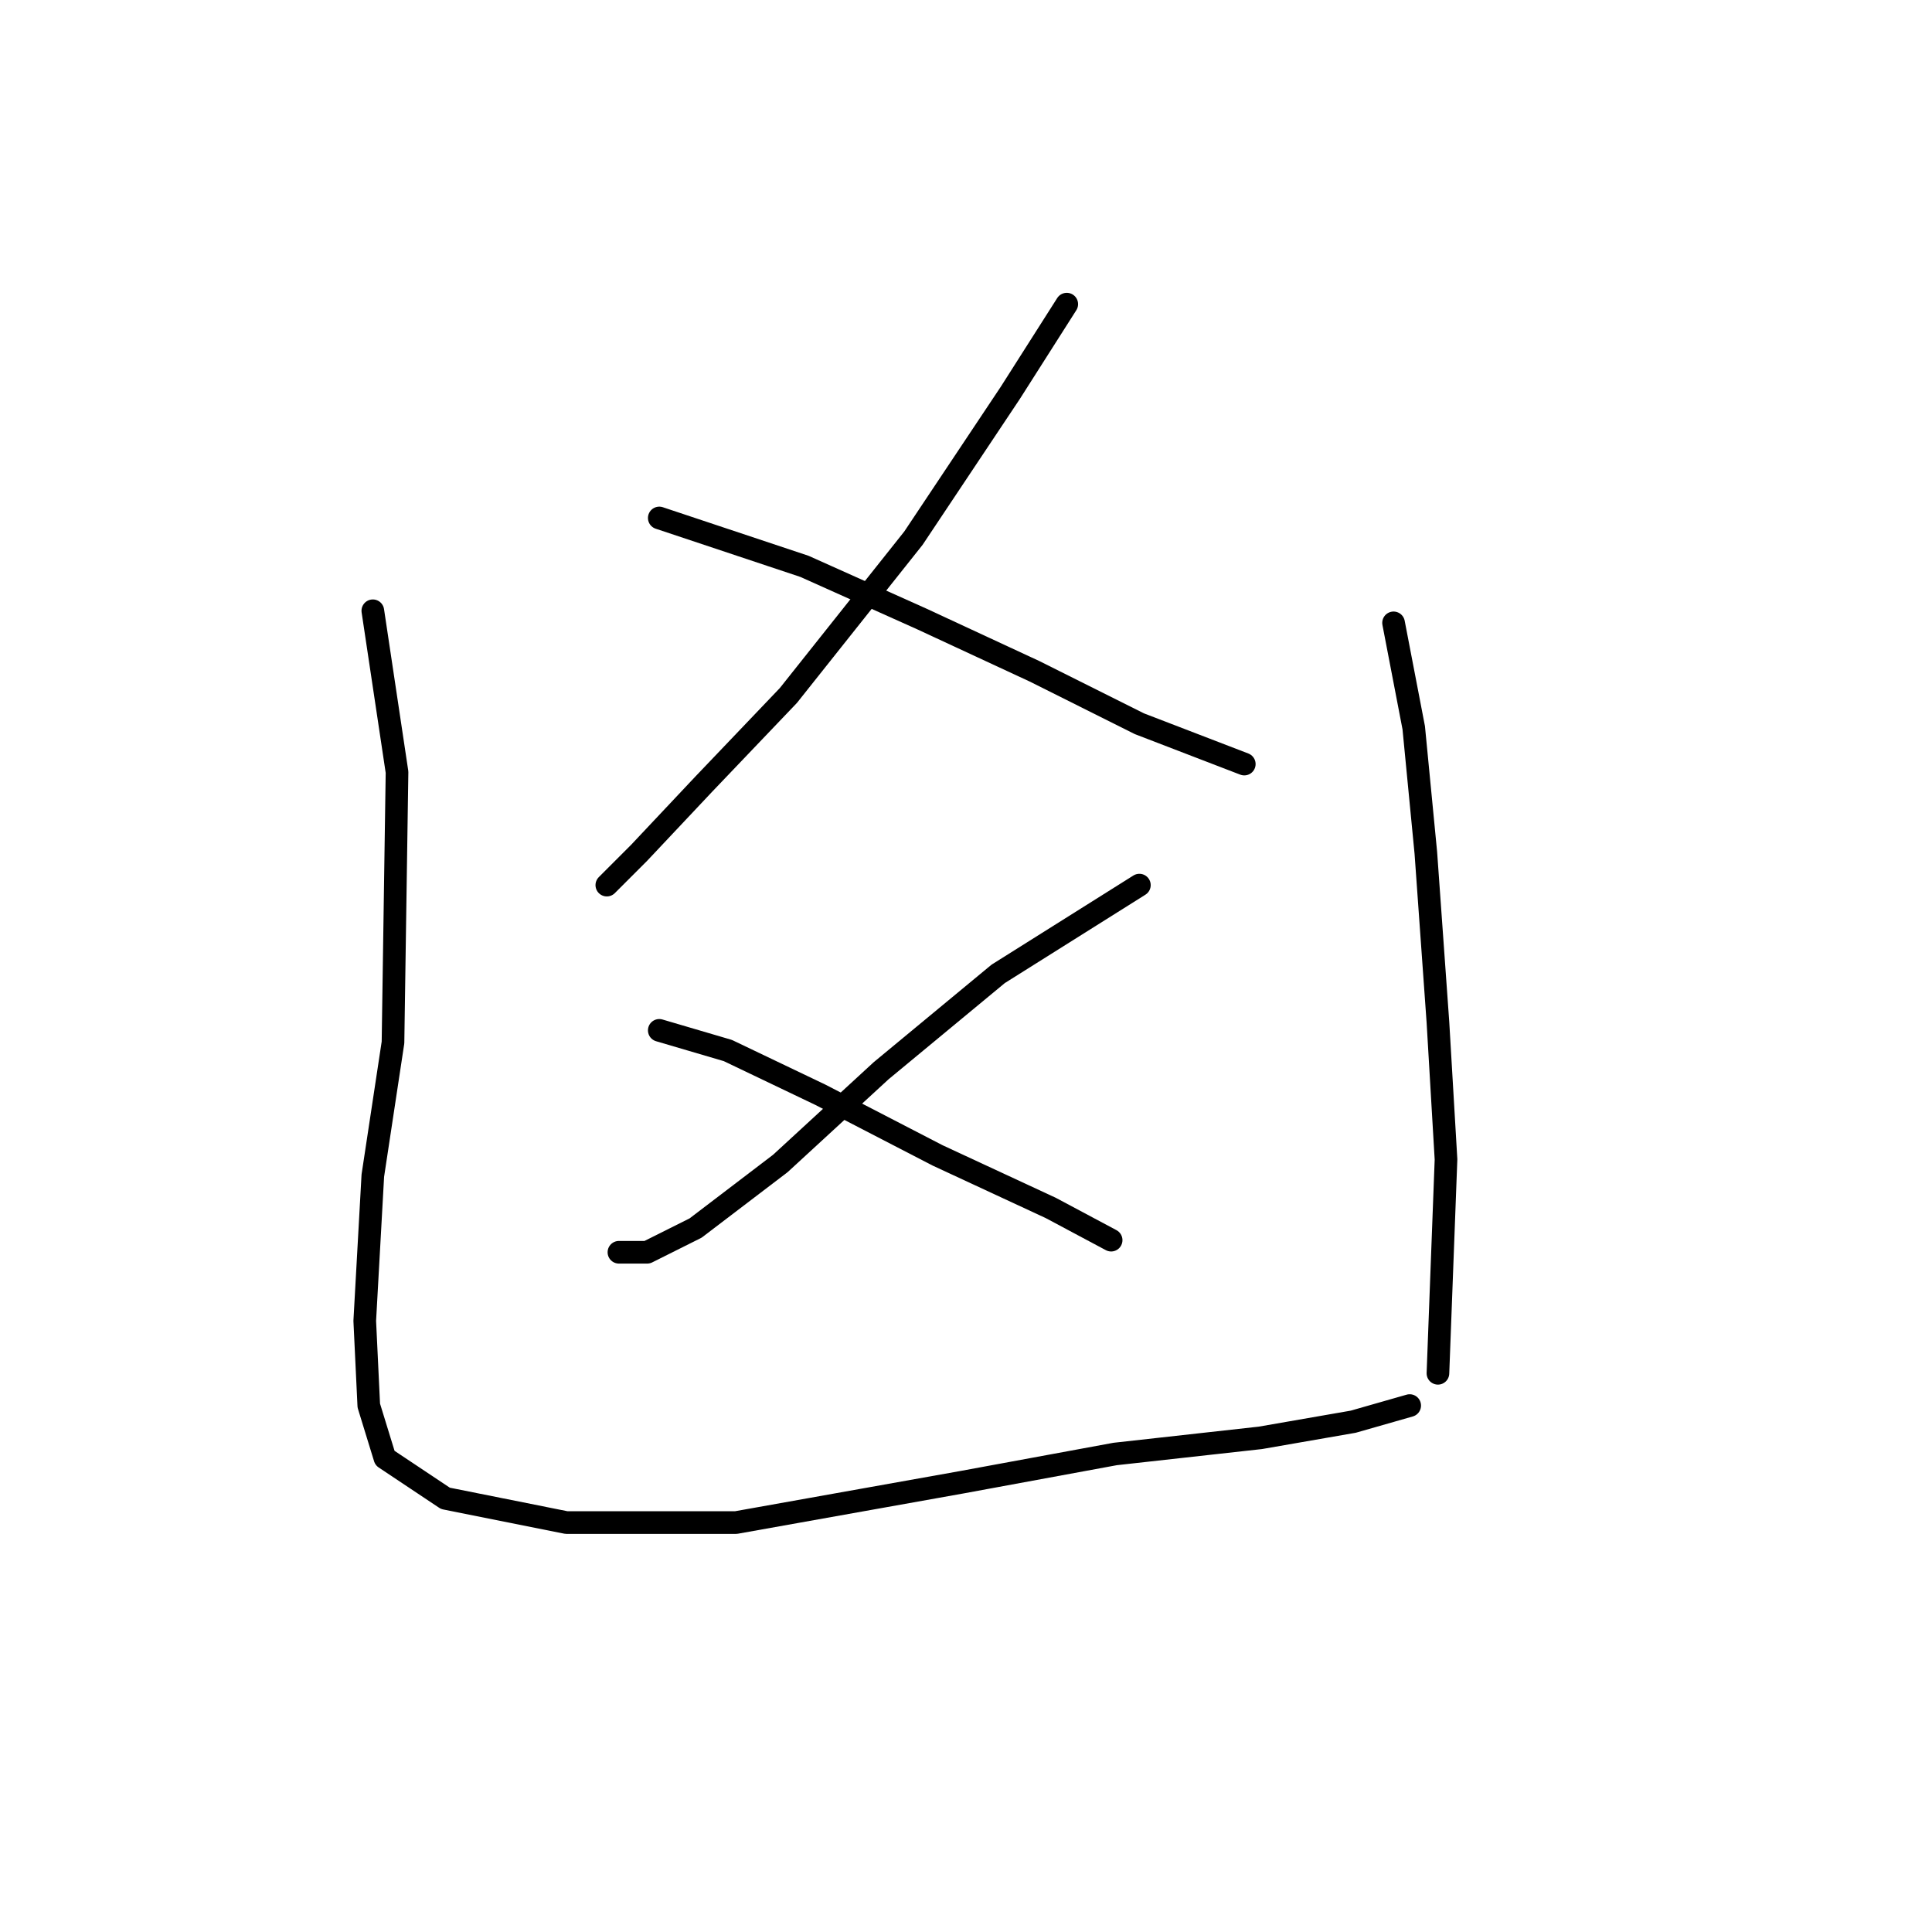<?xml version="1.0" standalone="no"?>
    <svg width="256" height="256" xmlns="http://www.w3.org/2000/svg" version="1.1">
    <polyline stroke="black" stroke-width="3" stroke-linecap="round" fill="transparent" stroke-linejoin="round" points="141.351 40.3 133.867 52.061 121.037 71.307 104.464 92.156 93.238 103.917 84.684 113.005 80.407 117.282 80.407 117.282 " />
        <polyline stroke="black" stroke-width="3" stroke-linecap="round" fill="transparent" stroke-linejoin="round" points="87.357 68.634 106.603 75.049 122.106 81.999 137.075 88.948 150.974 95.898 164.874 101.244 164.874 101.244 " />
        <polyline stroke="black" stroke-width="3" stroke-linecap="round" fill="transparent" stroke-linejoin="round" points="150.974 117.282 132.263 129.043 116.76 141.874 103.395 154.169 92.168 162.723 85.753 165.931 82.011 165.931 82.011 165.931 " />
        <polyline stroke="black" stroke-width="3" stroke-linecap="round" fill="transparent" stroke-linejoin="round" points="87.357 136.528 96.445 139.201 108.741 145.081 124.244 153.1 139.213 160.05 147.232 164.327 147.232 164.327 " />
        <polyline stroke="black" stroke-width="3" stroke-linecap="round" fill="transparent" stroke-linejoin="round" points="49.401 80.93 52.608 102.313 52.074 138.131 49.401 155.773 48.331 175.019 48.866 186.245 51.004 193.195 59.023 198.541 75.061 201.749 97.514 201.749 127.452 196.403 147.767 192.66 167.012 190.522 179.308 188.384 186.792 186.245 186.792 186.245 " />
        <polyline stroke="black" stroke-width="3" stroke-linecap="round" fill="transparent" stroke-linejoin="round" points="184.654 82.533 187.327 96.433 188.931 113.005 190.534 135.458 191.604 153.635 190.534 181.968 190.534 181.968 " />
        </svg>